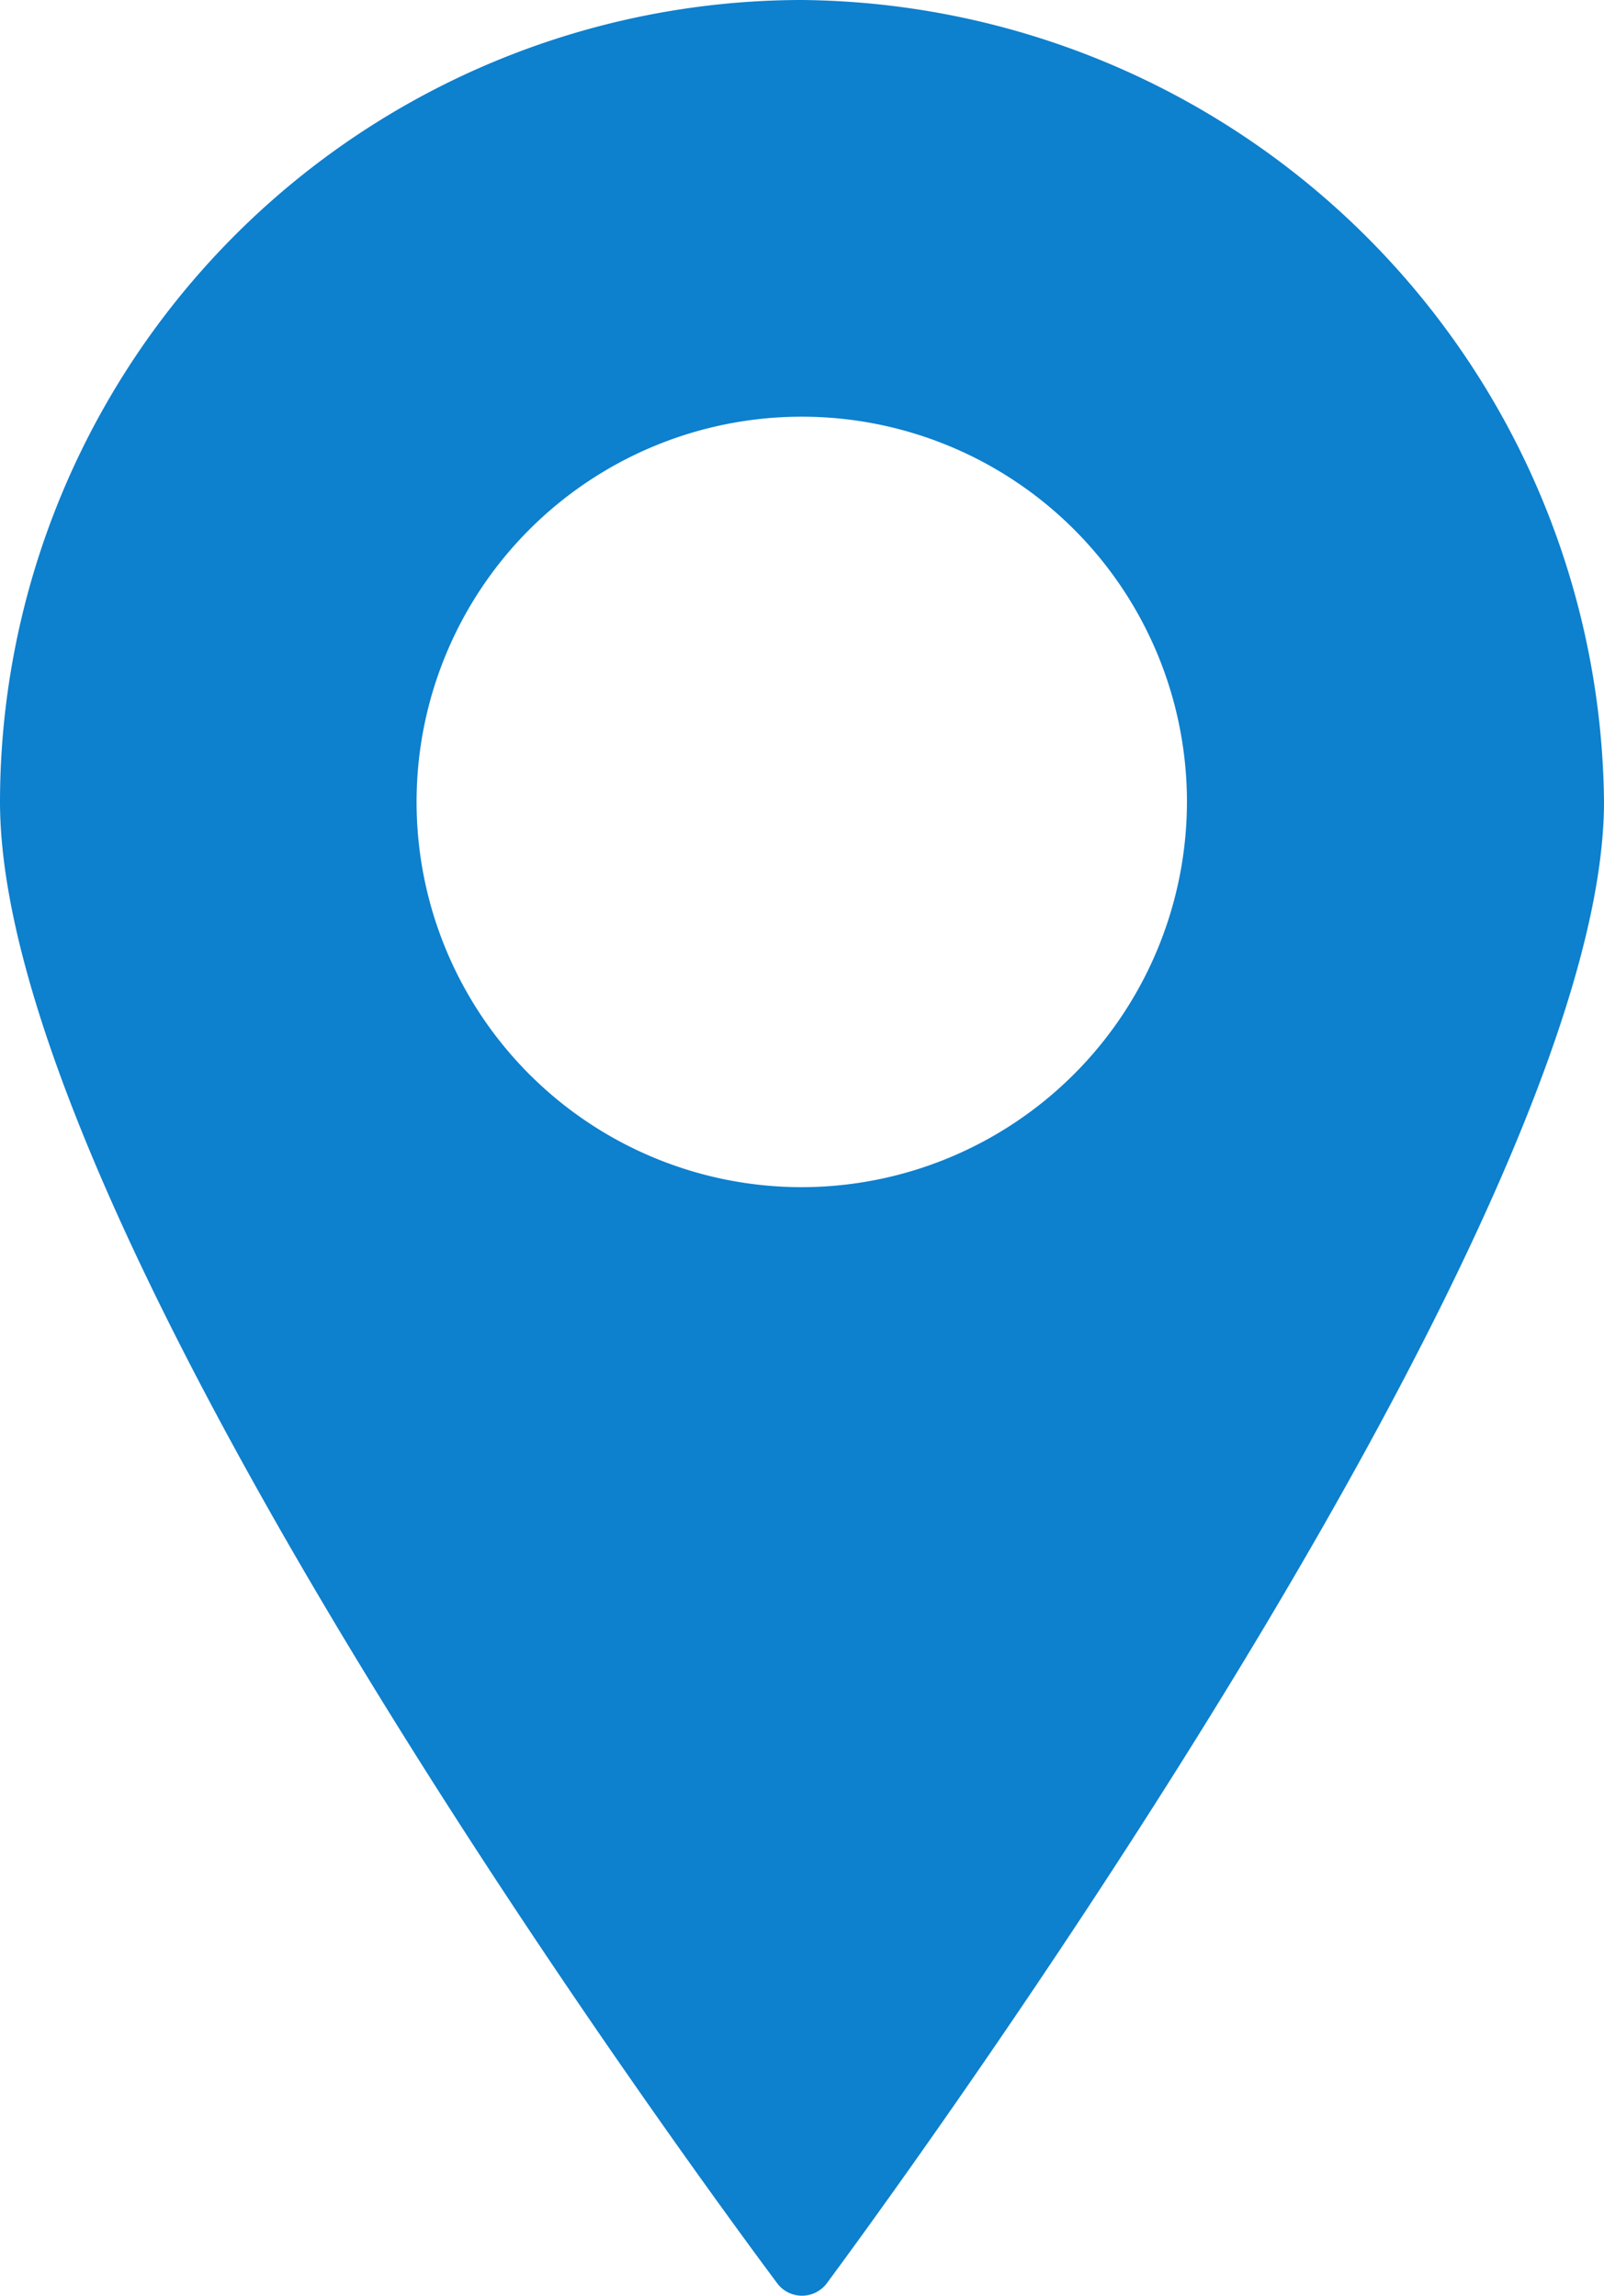 <svg xmlns="http://www.w3.org/2000/svg" width="33.618" height="48.109" viewBox="0 0 33.618 48.109">
    <path data-name="Path 38464" d="M40.819 10a16.821 16.821 0 0 0-16.807 16.8c0 9.266 15.624 30.15 16.291 31.05a.649.649 0 0 0 1.036 0c.667-.9 16.291-22.008 16.291-31.05A16.969 16.969 0 0 0 40.823 10zm0 24.878a8.073 8.073 0 1 1 8.07-8.078 8.083 8.083 0 0 1-8.07 8.078z" style="fill:#0d80ce" transform="translate(-24.012 -10)"/>
</svg>
